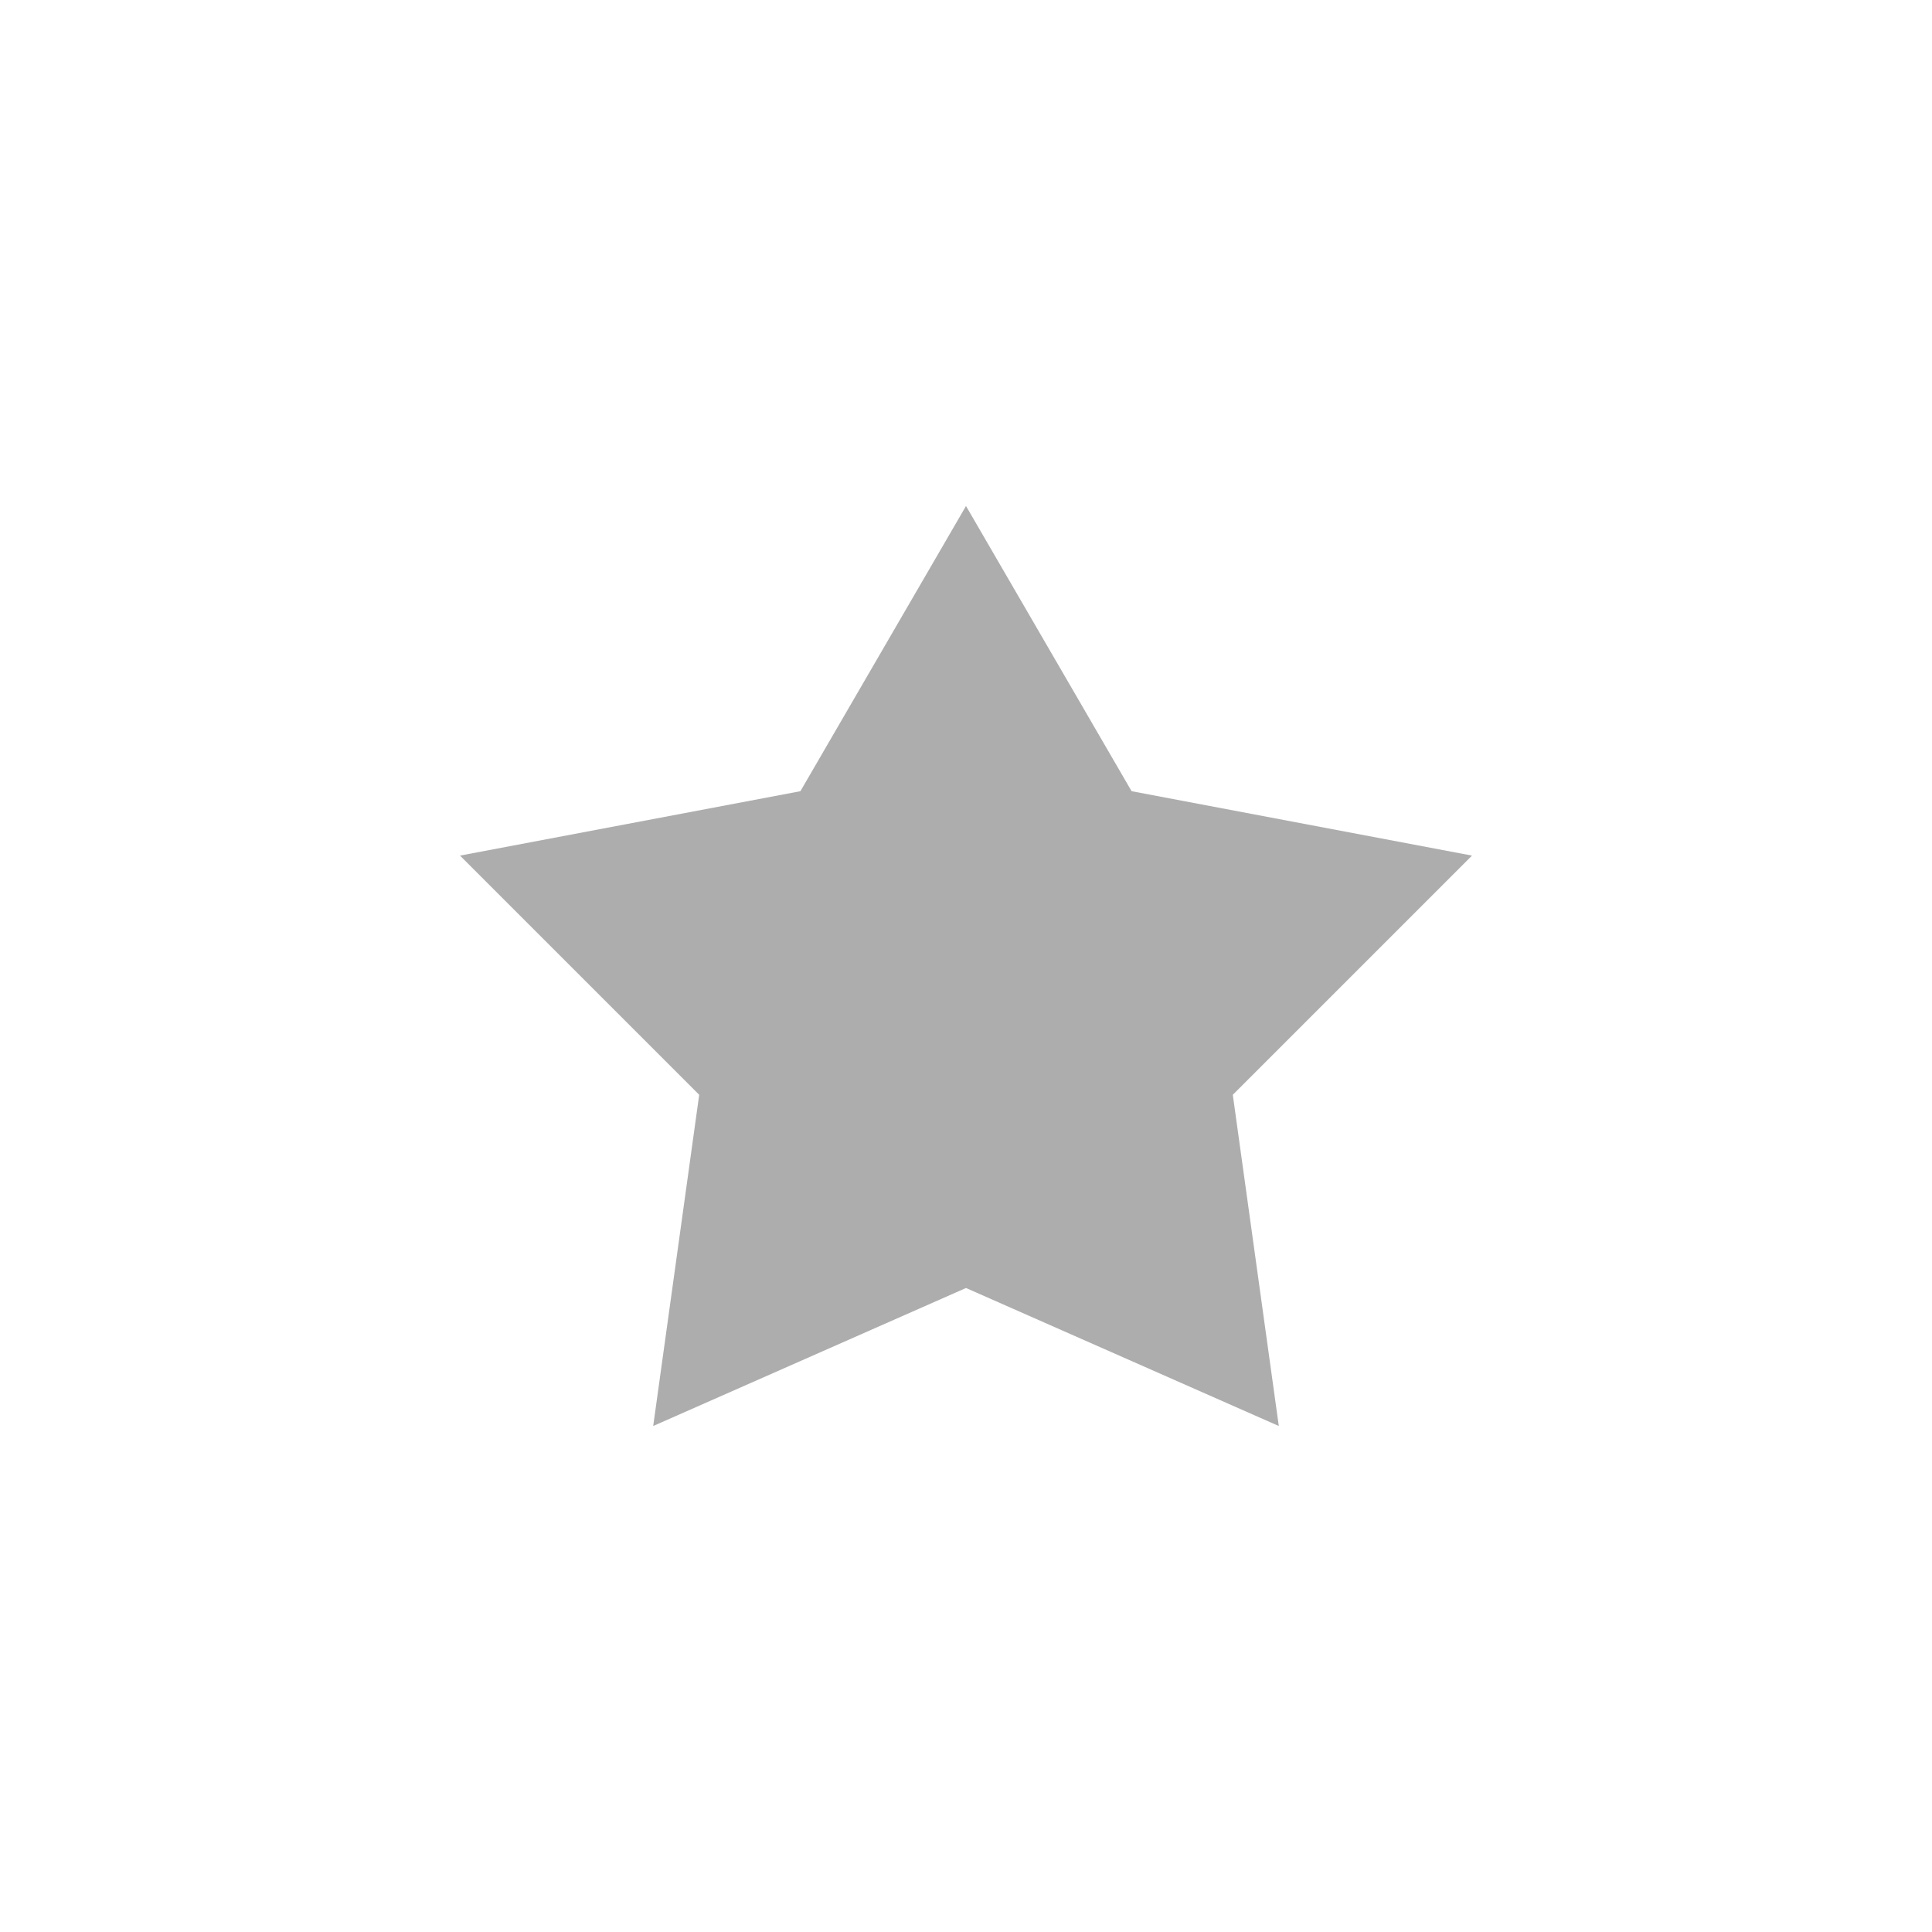 <?xml version="1.0" encoding="utf-8"?>
<!-- Generator: Adobe Illustrator 21.1.0, SVG Export Plug-In . SVG Version: 6.00 Build 0)  -->
<svg version="1.1" id="Слой_3" xmlns="http://www.w3.org/2000/svg" xmlns:xlink="http://www.w3.org/1999/xlink" x="0px" y="0px"
	 viewBox="0 0 21 21" style="enable-background:new 0 0 21 21;" xml:space="preserve">
<style type="text/css">
	.st0{fill-rule:evenodd;clip-rule:evenodd;fill:#adadad;}
</style>
<path class="st0" d="M10.5,5.5l1.8,3.1L16,9.3l-2.6,2.6l0.5,3.6L10.5,14l-3.4,1.5l0.5-3.6L5,9.3l3.7-0.7L10.5,5.5"/>
</svg>

